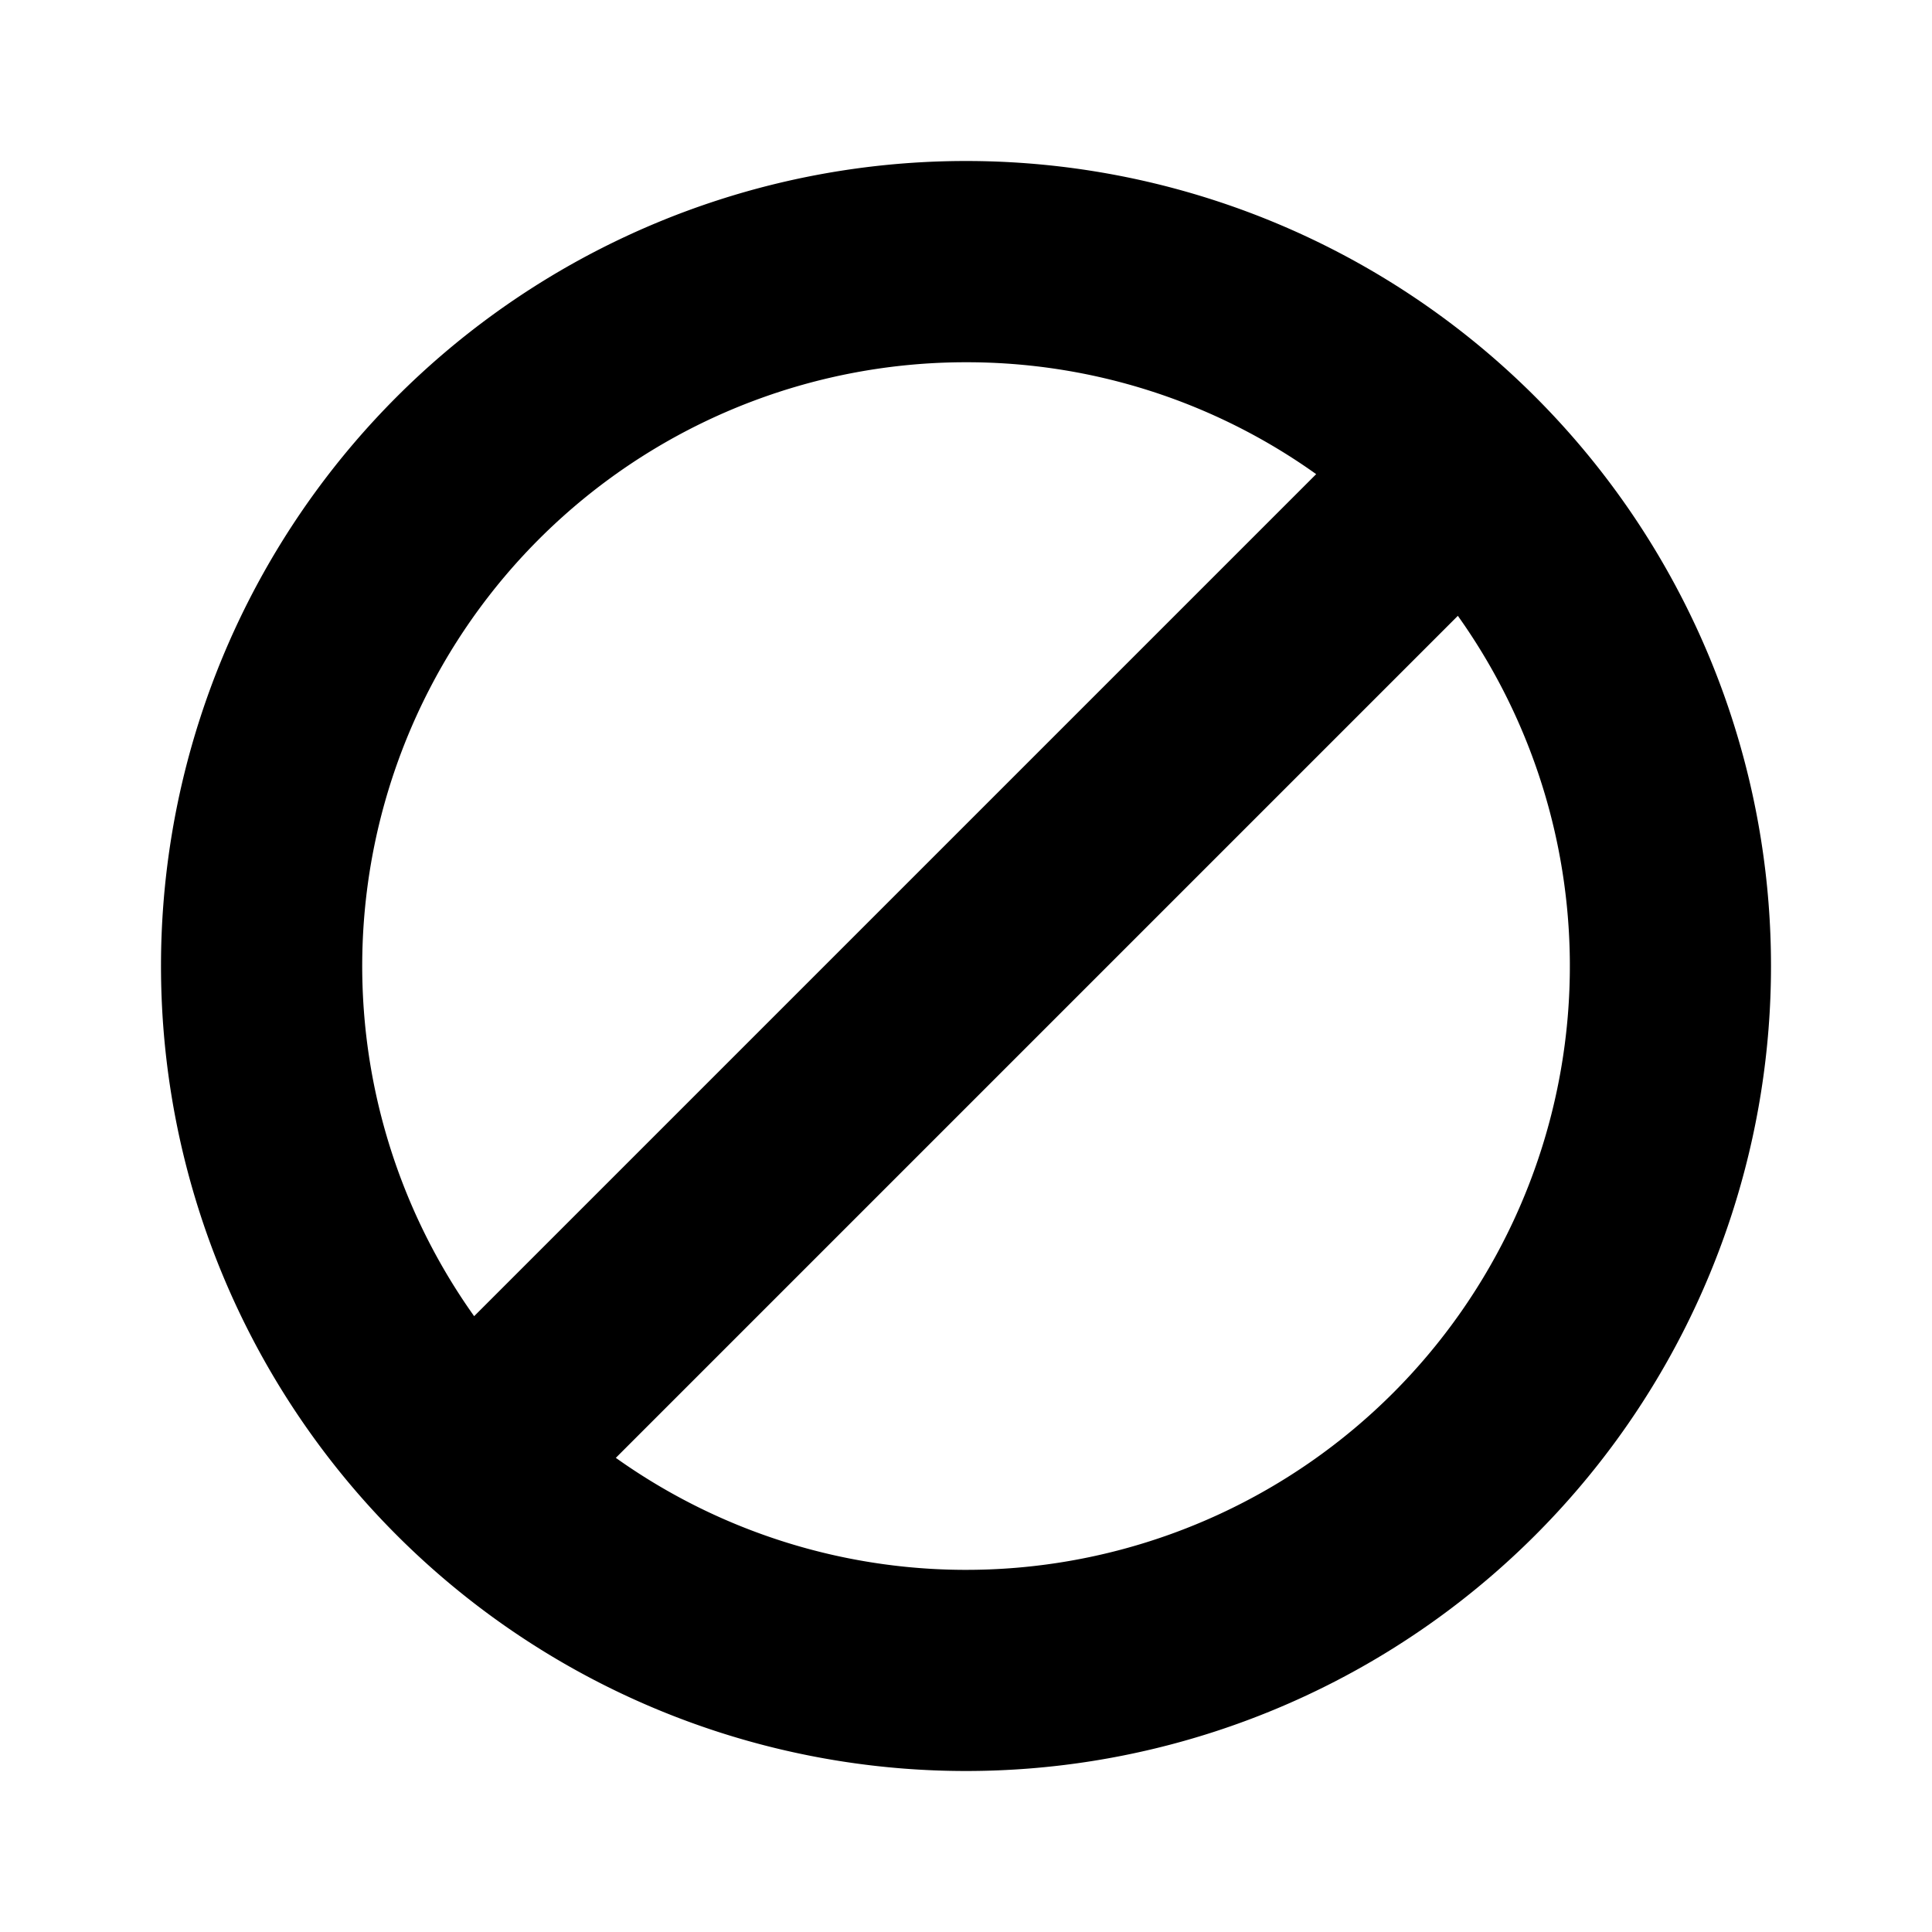 <svg width="24" height="24" viewBox="0 0 24 24" xmlns="http://www.w3.org/2000/svg"><path d="M12 2a10 10 0 110 20 10 10 0 010-20zm6.11 5.65L7.65 18.11A7.5 7.5 0 0018.11 7.65zM12 4.5a7.5 7.5 0 00-6.11 11.85L16.35 5.89A7.47 7.47 0 0012 4.5z"/></svg>